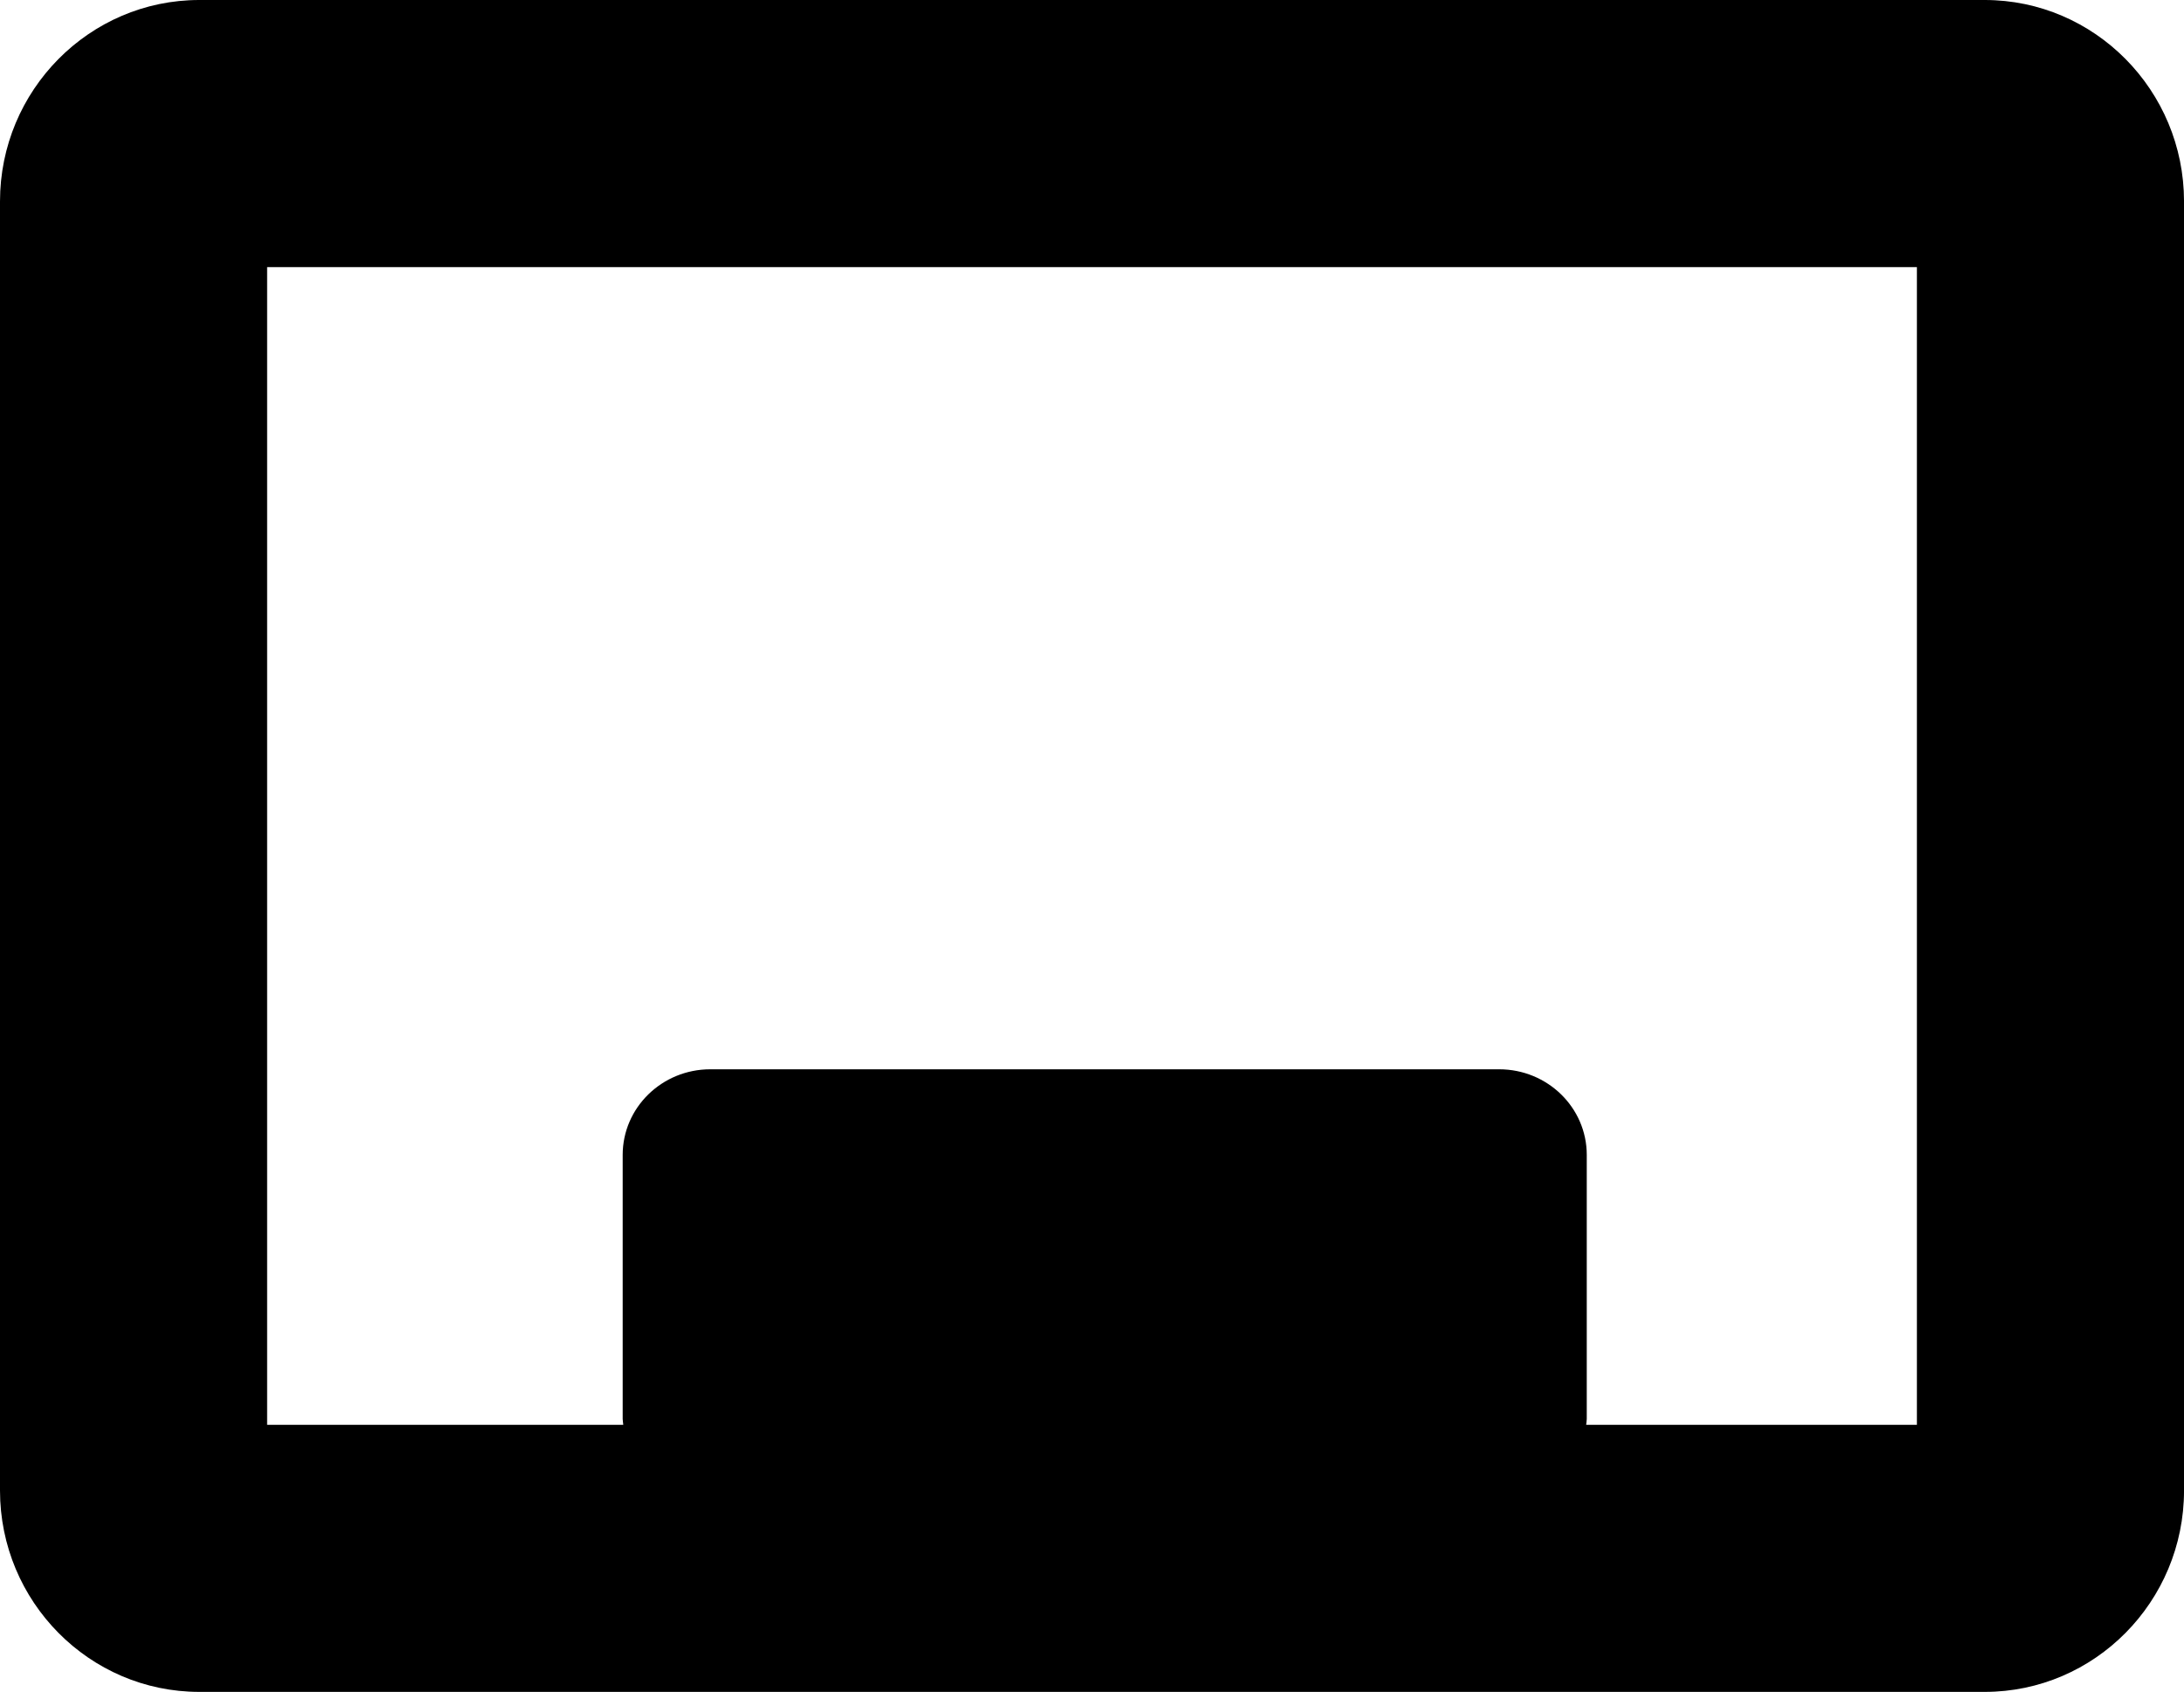 <?xml version="1.0" encoding="utf-8"?>
<!-- Generator: Adobe Illustrator 16.0.0, SVG Export Plug-In . SVG Version: 6.00 Build 0)  -->
<!DOCTYPE svg PUBLIC "-//W3C//DTD SVG 1.1//EN" "http://www.w3.org/Graphics/SVG/1.1/DTD/svg11.dtd">
<svg version="1.1" id="Layer_1" xmlns="http://www.w3.org/2000/svg" xmlns:xlink="http://www.w3.org/1999/xlink" x="0px" y="0px"
	 width="96.559px" height="74.809px" viewBox="0 0 96.559 74.809" enable-background="new 0 0 96.559 74.809" xml:space="preserve">
<path d="M87.749,0H8.811C3.952,0,0,3.995,0,8.905v57c0,4.91,3.952,8.904,8.811,8.904h78.938c4.859,0,8.811-3.994,8.811-8.904v-57
	C96.559,3.995,92.608,0,87.749,0z M84.75,63H70.128c0.006-0.087,0.026-0.169,0.026-0.257V51.067c0-2.092-1.734-3.787-3.875-3.787
	H31.405c-2.14,0-3.875,1.695-3.875,3.787v11.676c0,0.088,0.021,0.17,0.026,0.257H11.81V11.81H84.75V63z"/>
</svg>
